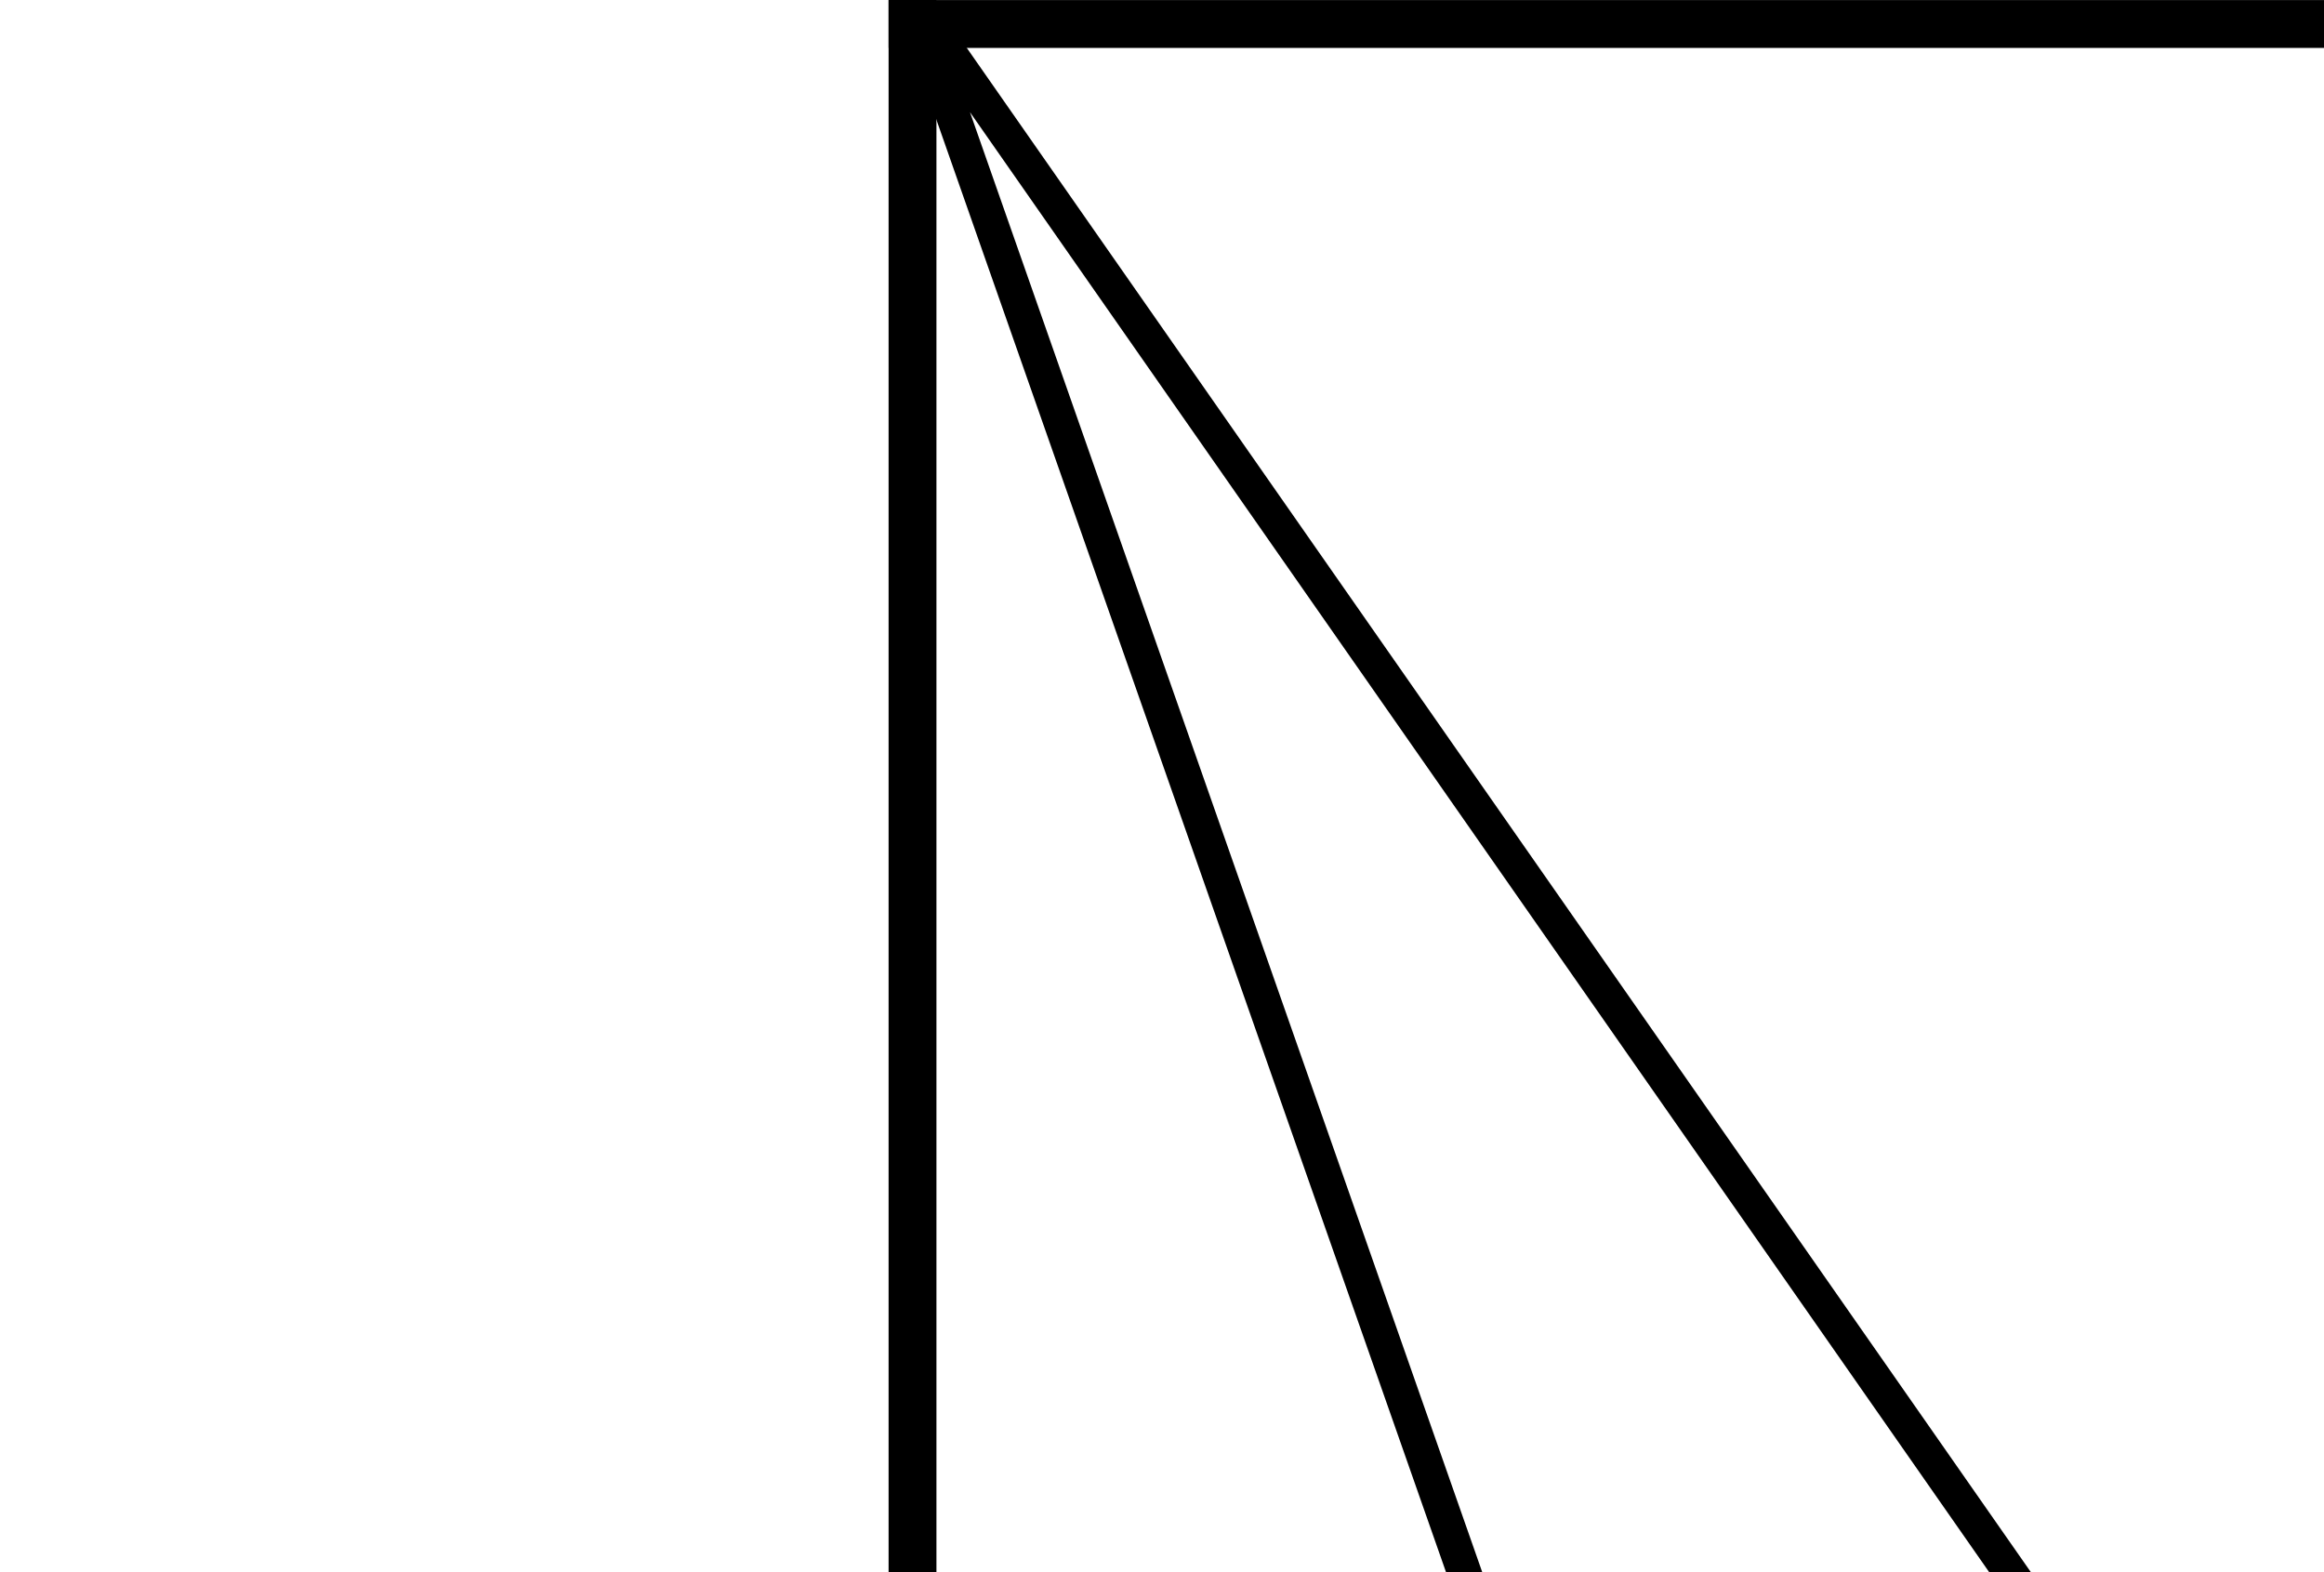 <svg width="34" height="23" viewBox="0 0 34 23" fill="none" xmlns="http://www.w3.org/2000/svg">
<g clip-path="url(#clip0_307_186)">
<path d="M23.35 28.5L13.35 0L22.6 13.25L31.85 26.5" stroke="black" stroke-width="0.5"/>
<path d="M13 0.351L36.85 0.351" stroke="black" stroke-width="0.7"/>
<path d="M13.35 23L13.35 -10" stroke="black" stroke-width="0.7"/>
</g>
<defs>
<clipPath id="clip0_307_186">
<rect width="34" height="23" fill="white"/>
</clipPath>
</defs>
</svg>
